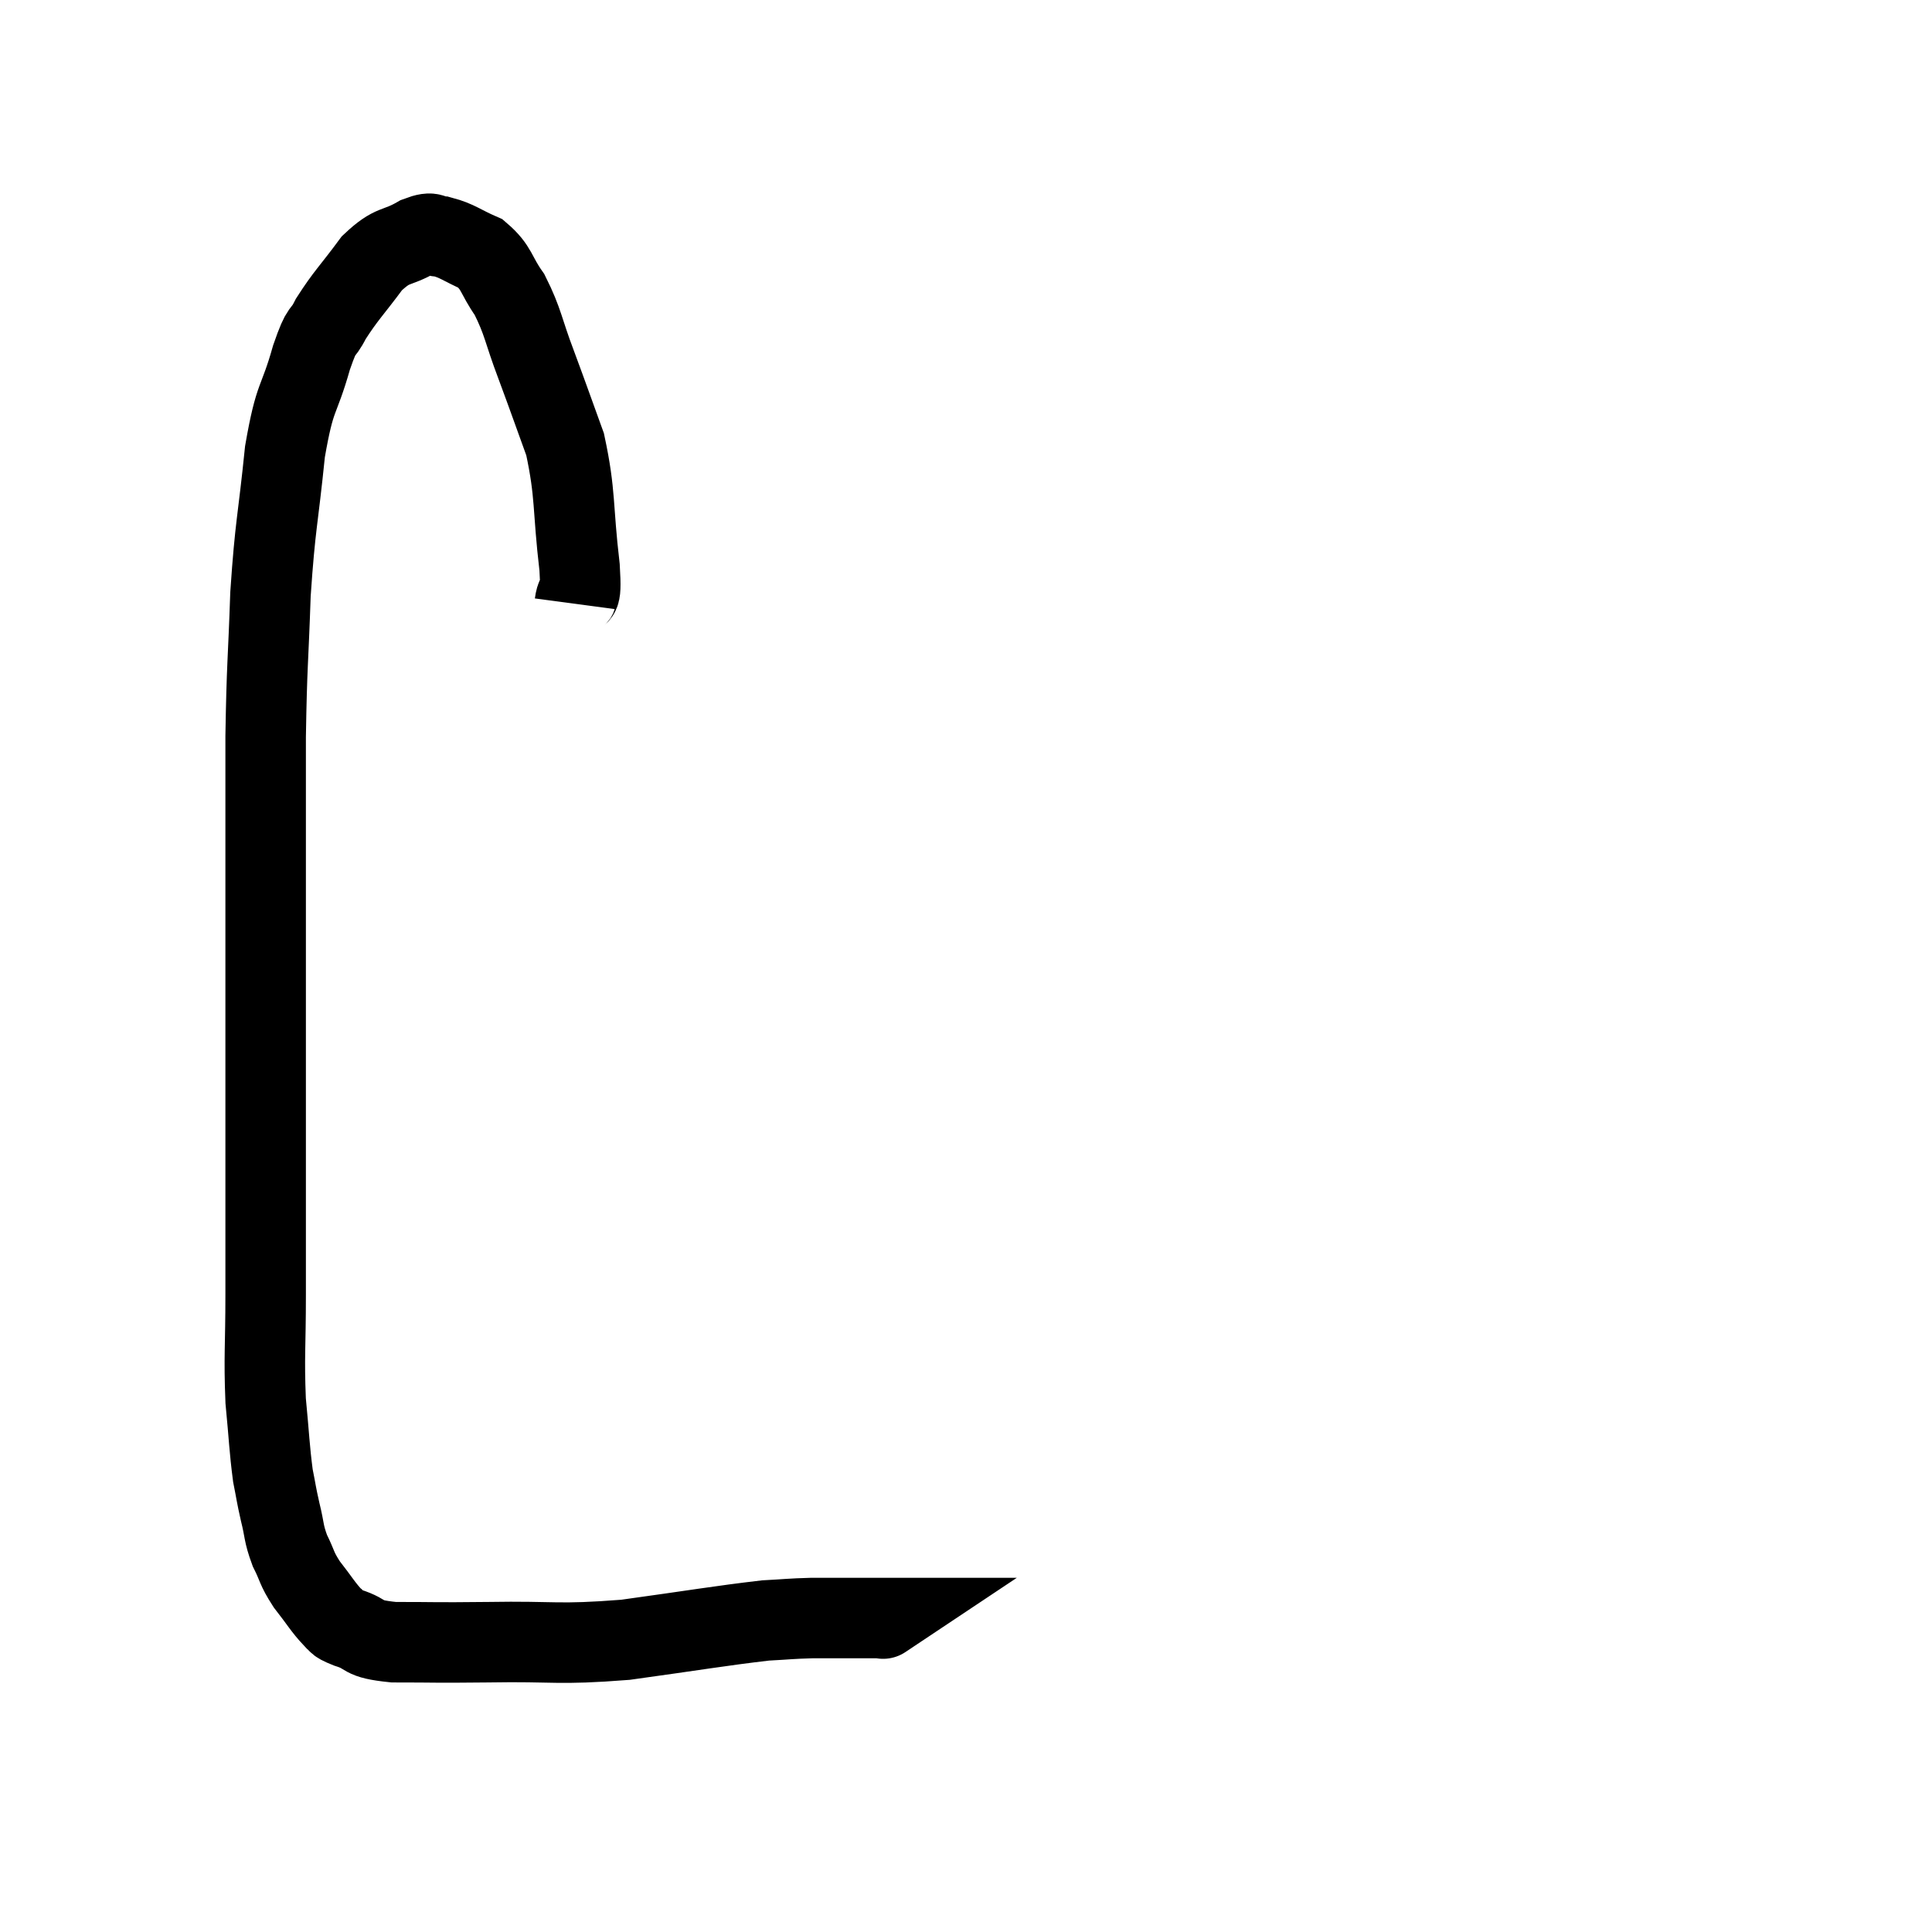 <svg width="48" height="48" viewBox="0 0 48 48" xmlns="http://www.w3.org/2000/svg"><path d="M 14.28 15 C 14.34 14.55, 14.46 15.09, 14.4 14.1 C 14.22 12.57, 14.31 12.3, 14.04 11.04 C 13.68 10.05, 13.665 9.99, 13.32 9.06 C 12.99 8.19, 13.005 8.01, 12.66 7.32 C 12.3 6.81, 12.36 6.66, 11.94 6.3 C 11.46 6.09, 11.37 5.985, 10.98 5.88 C 10.68 5.88, 10.815 5.715, 10.38 5.88 C 9.81 6.21, 9.78 6.03, 9.24 6.54 C 8.73 7.23, 8.595 7.335, 8.22 7.92 C 7.98 8.4, 8.025 8.055, 7.74 8.88 C 7.41 10.05, 7.335 9.75, 7.08 11.22 C 6.9 12.99, 6.84 12.99, 6.72 14.76 C 6.66 16.53, 6.63 16.455, 6.6 18.3 C 6.6 20.22, 6.6 20.025, 6.6 22.14 C 6.6 24.45, 6.6 24.975, 6.6 26.76 C 6.6 28.02, 6.6 27.93, 6.6 29.28 C 6.6 30.72, 6.6 30.78, 6.6 32.16 C 6.6 33.48, 6.555 33.675, 6.6 34.8 C 6.69 35.73, 6.69 35.97, 6.78 36.66 C 6.87 37.11, 6.855 37.095, 6.96 37.56 C 7.08 38.04, 7.035 38.07, 7.2 38.52 C 7.41 38.94, 7.35 38.94, 7.62 39.36 C 7.95 39.78, 8.025 39.93, 8.28 40.2 C 8.46 40.32, 8.265 40.29, 8.64 40.44 C 9.21 40.62, 8.91 40.71, 9.78 40.8 C 10.95 40.8, 10.68 40.815, 12.12 40.8 C 13.83 40.77, 13.815 40.875, 15.54 40.74 C 17.28 40.5, 17.865 40.395, 19.02 40.26 C 19.59 40.23, 19.62 40.215, 20.16 40.2 C 20.67 40.2, 20.775 40.2, 21.18 40.2 C 21.48 40.2, 21.585 40.2, 21.78 40.2 C 21.87 40.2, 21.915 40.2, 21.96 40.2 C 21.96 40.2, 21.96 40.2, 21.96 40.2 C 21.96 40.2, 21.915 40.23, 21.96 40.2 C 22.05 40.14, 22.095 40.11, 22.14 40.08 L 22.14 40.08" fill="none" stroke="black" stroke-width="2"></path></svg>